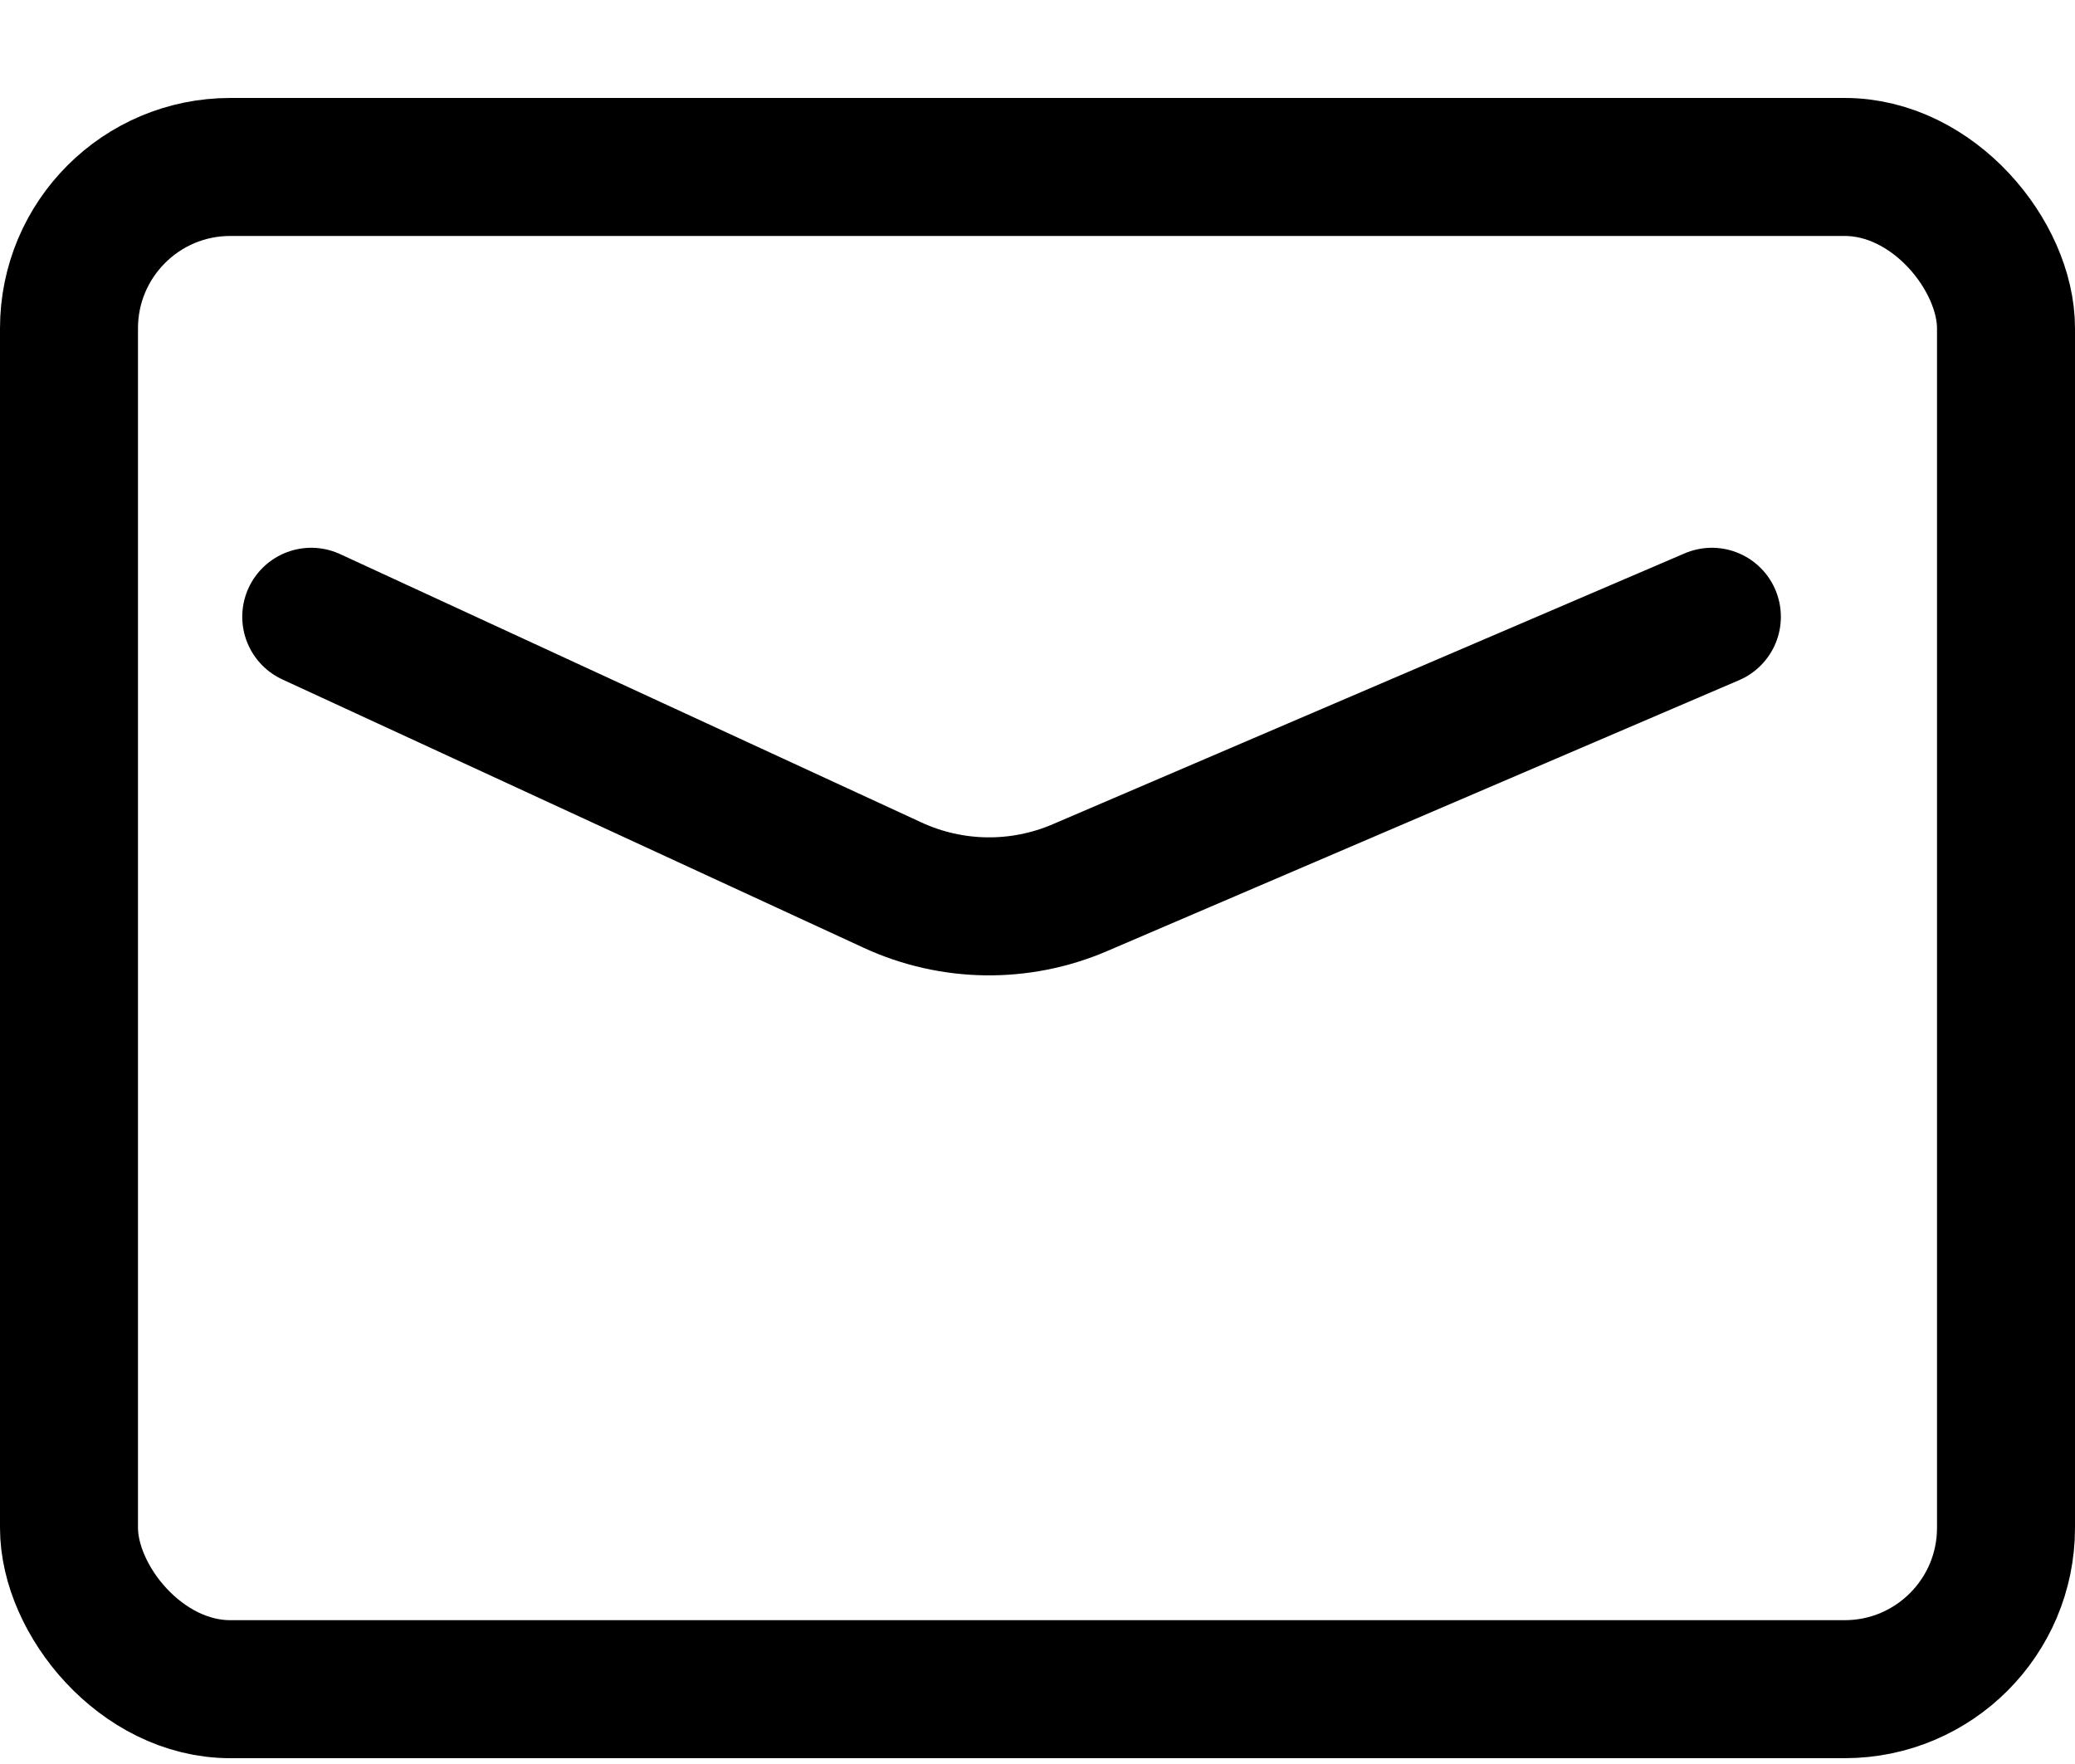 <svg width="20" height="17" viewBox="0 0 20 17" fill="none" xmlns="http://www.w3.org/2000/svg">
<rect x="0.665" y="1.609" width="18.67" height="14.67" rx="1.555" stroke="black" stroke-width="1.33"/>
<path d="M3 5.944L8.603 8.53C9.174 8.794 9.83 8.803 10.408 8.555L16.5 5.944" stroke="black" stroke-width="1.33" stroke-linecap="round"/>
</svg>
